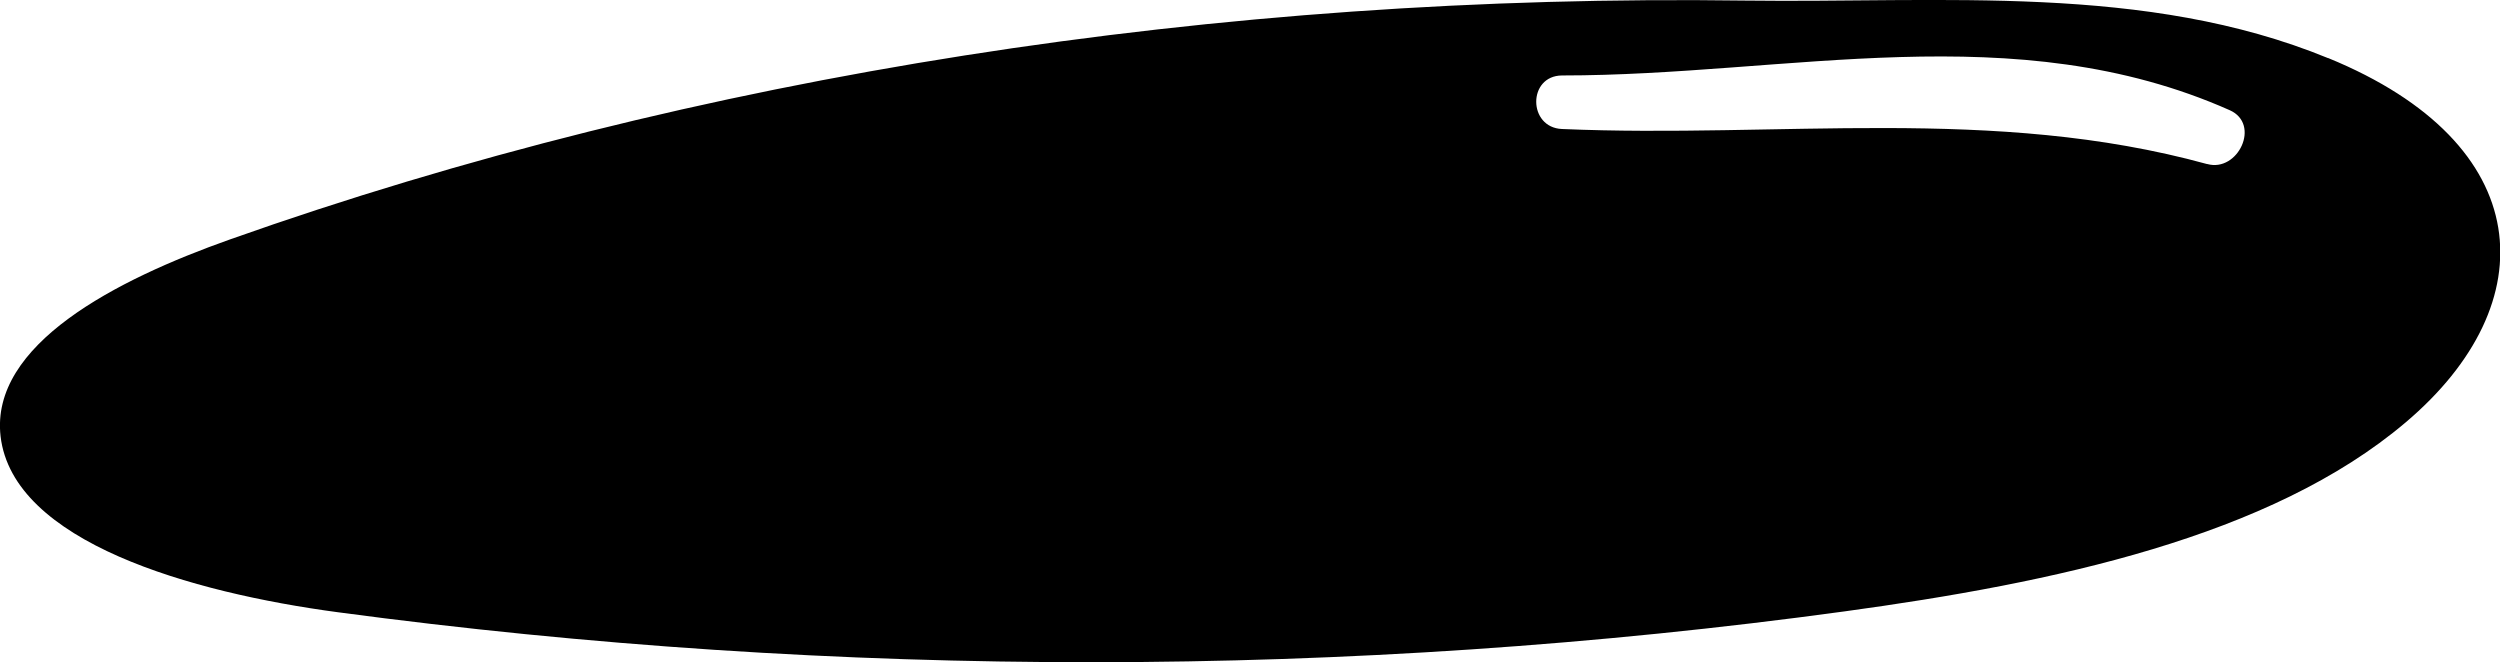 <?xml version="1.0" encoding="UTF-8"?>
<svg id="Layer_2" data-name="Layer 2" xmlns="http://www.w3.org/2000/svg" viewBox="0 0 87.79 23.25">
  <defs>
    <style>
      .cls-1 {
        stroke-width: 0px;
      }
    </style>
  </defs>
  <g id="vectors">
    <path class="cls-1" d="m81.75,2.04C75.34-.59,68.19.11,61.29.02,42.83-.24,24.4,2.62,8.07,8.41,4.06,9.83-.35,12.1.02,15.32c.43,3.71,6.69,5.49,11.85,6.18,17.53,2.35,35.58,2.34,52.9-.03,7.32-1,14.96-2.61,19.71-6.64,4.94-4.18,4.63-9.78-2.72-12.79Zm-4.25,3.72c-7.5-2.06-15.02-.9-22.65-1.23-1.2-.05-1.21-1.87,0-1.88,7.95,0,15.9-2.13,23.45,1.22,1.1.49.29,2.19-.79,1.89Z"/>
  </g>
</svg>